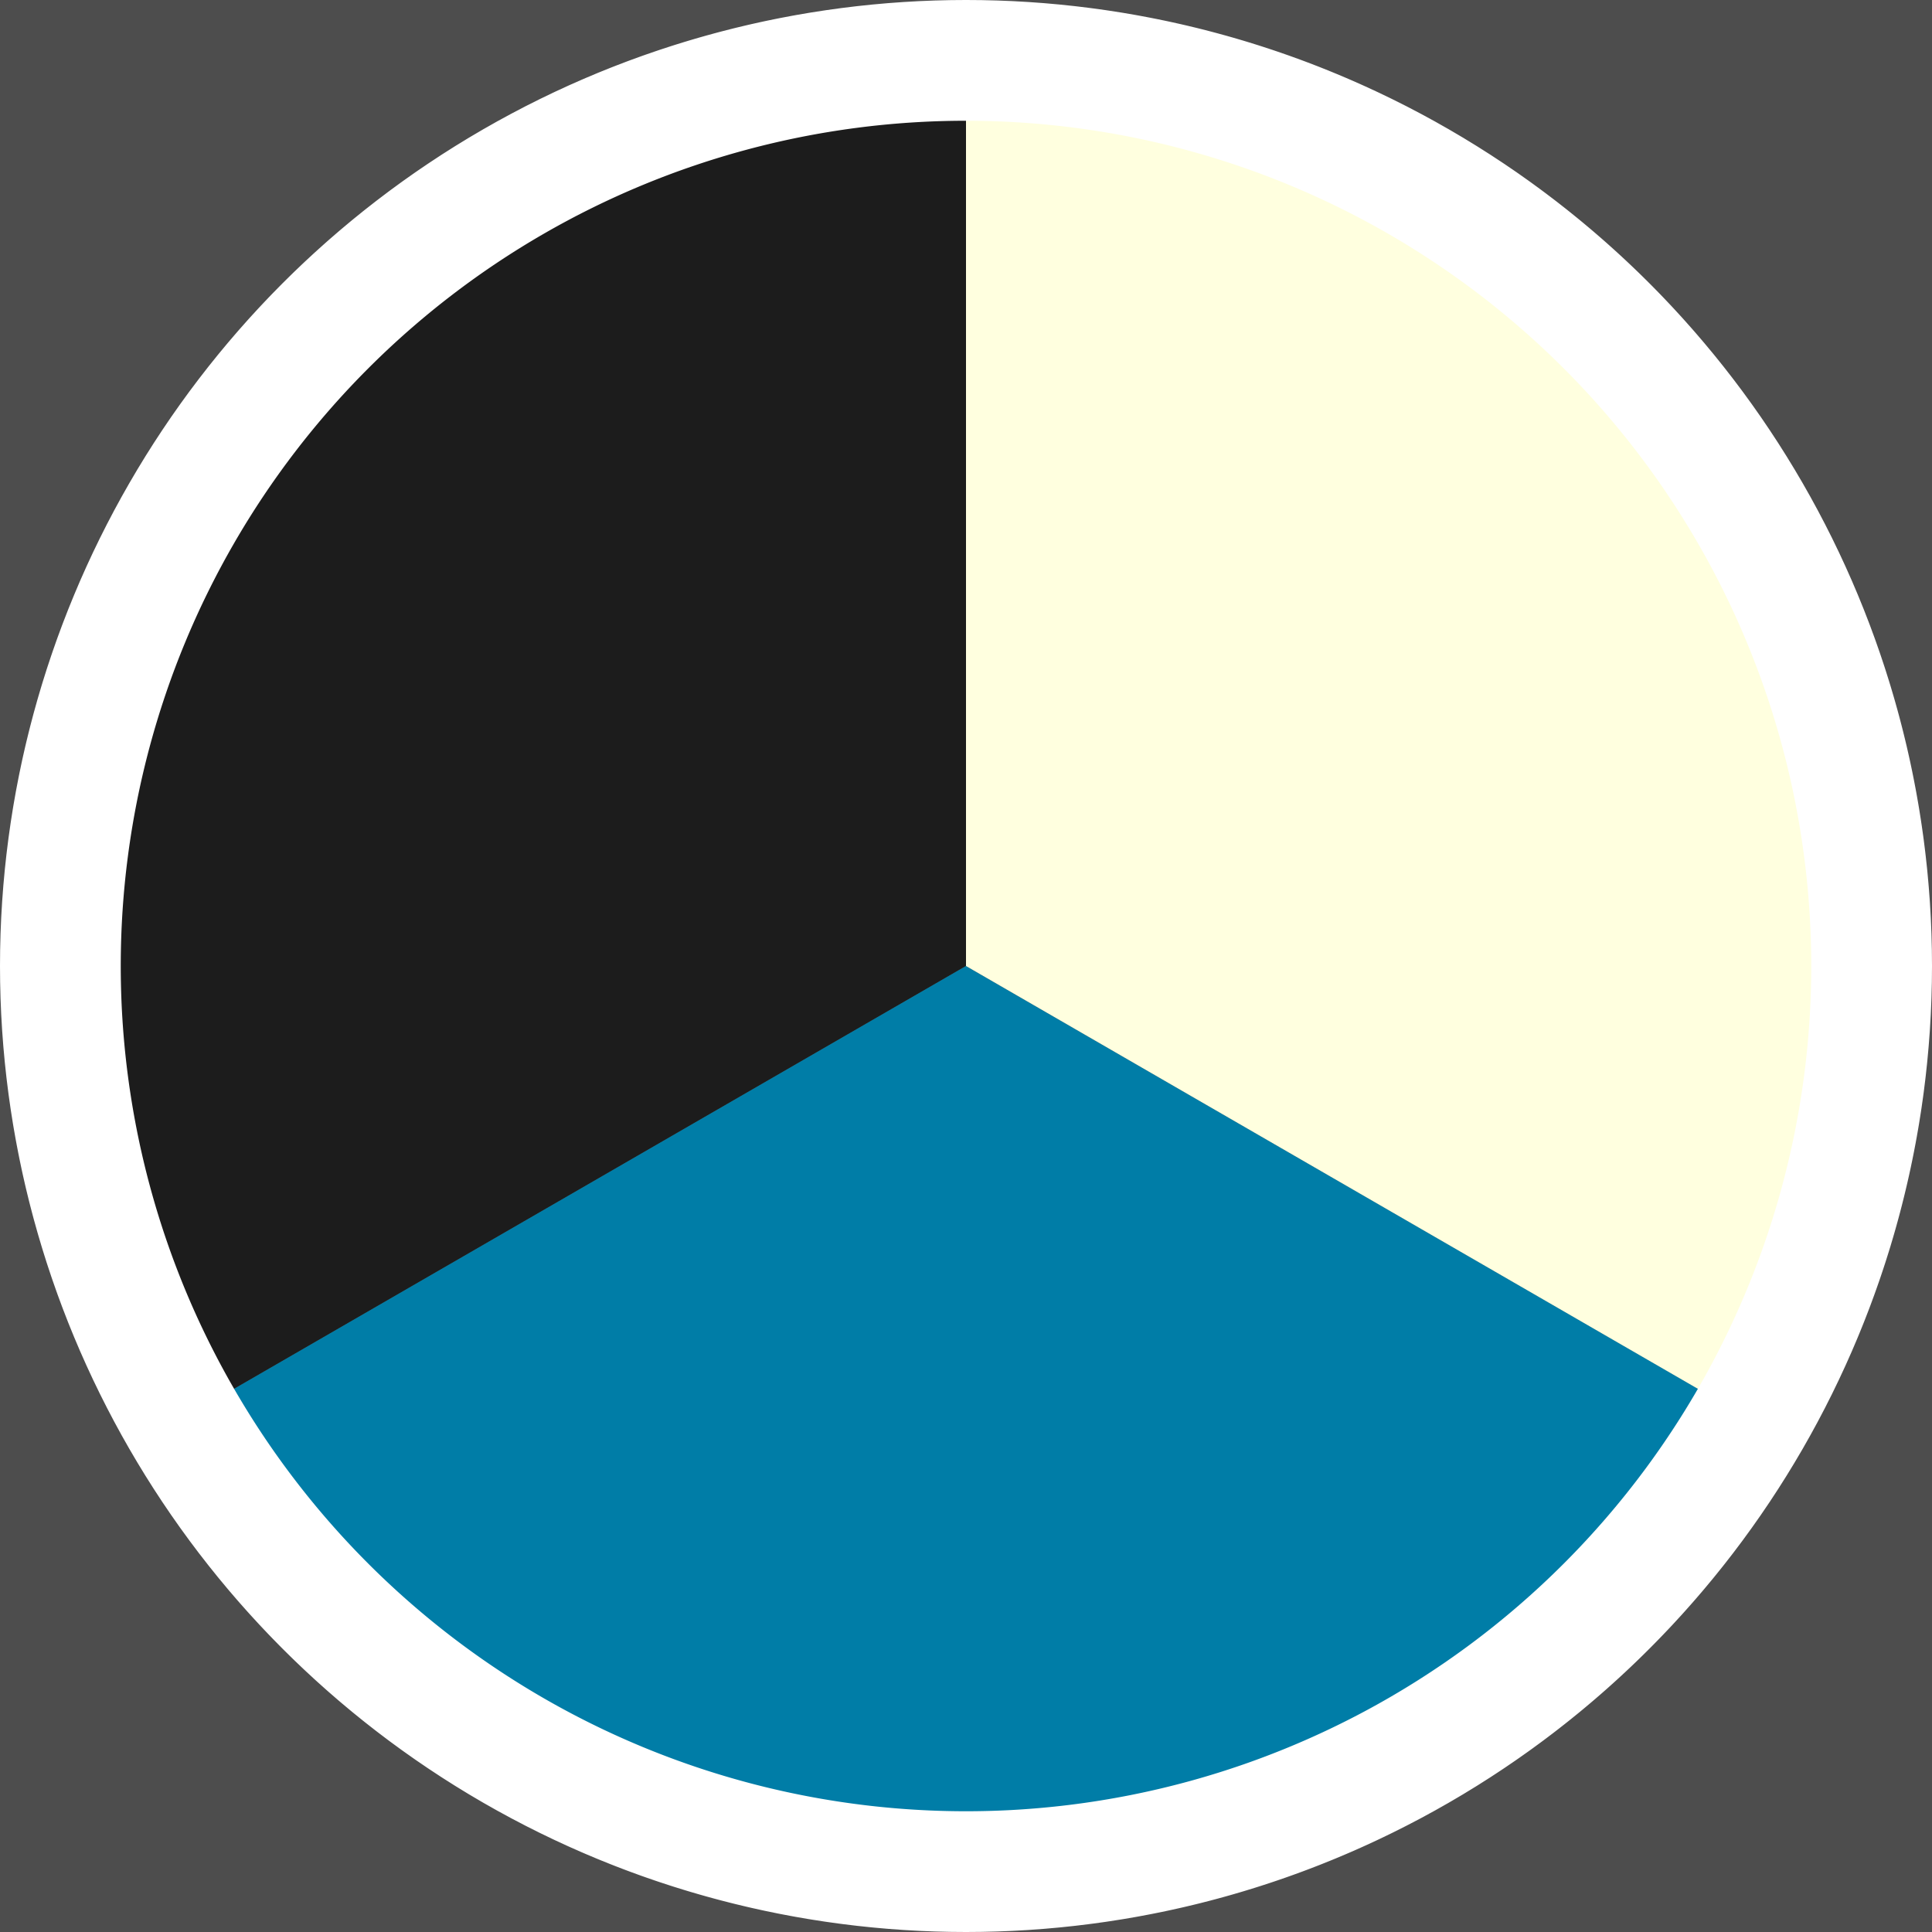 <svg xmlns="http://www.w3.org/2000/svg" xmlns:xlink="http://www.w3.org/1999/xlink" viewBox="0 0 48 48"><defs><clipPath id="a"><circle cx="24" cy="72" r="24" style="fill:none"/></clipPath><clipPath id="b"><circle cx="24" cy="24" r="24" style="fill:none"/></clipPath></defs><title>wub</title><rect x="-144" width="576" height="576" style="fill:#4d4d4d"/><g style="clip-path:url(#a)"><rect x="24" y="48" width="24" height="48" style="fill:#007da7"/><rect y="48" width="24" height="48" style="fill:#ffffdf"/><path d="M24,51A21,21,0,1,1,3,72,21,21,0,0,1,24,51m0-3A24,24,0,1,0,48,72,24,24,0,0,0,24,48Z" style="fill:#fff"/></g><g style="clip-path:url(#b)"><path d="M24,.37A23.63,23.63,0,0,0,3.54,35.82L24,24Z" style="fill:#1c1c1c"/><path d="M3.54,35.82a23.63,23.63,0,0,0,40.93,0L24,24Z" style="fill:#007da7"/><path d="M24,.37V24L44.46,35.82A23.63,23.63,0,0,0,24,.37Z" style="fill:#ffffdf"/><path d="M24,3A21,21,0,1,1,3,24,21,21,0,0,1,24,3m0-3A24,24,0,1,0,48,24,24,24,0,0,0,24,0Z" style="fill:#fff"/></g></svg>